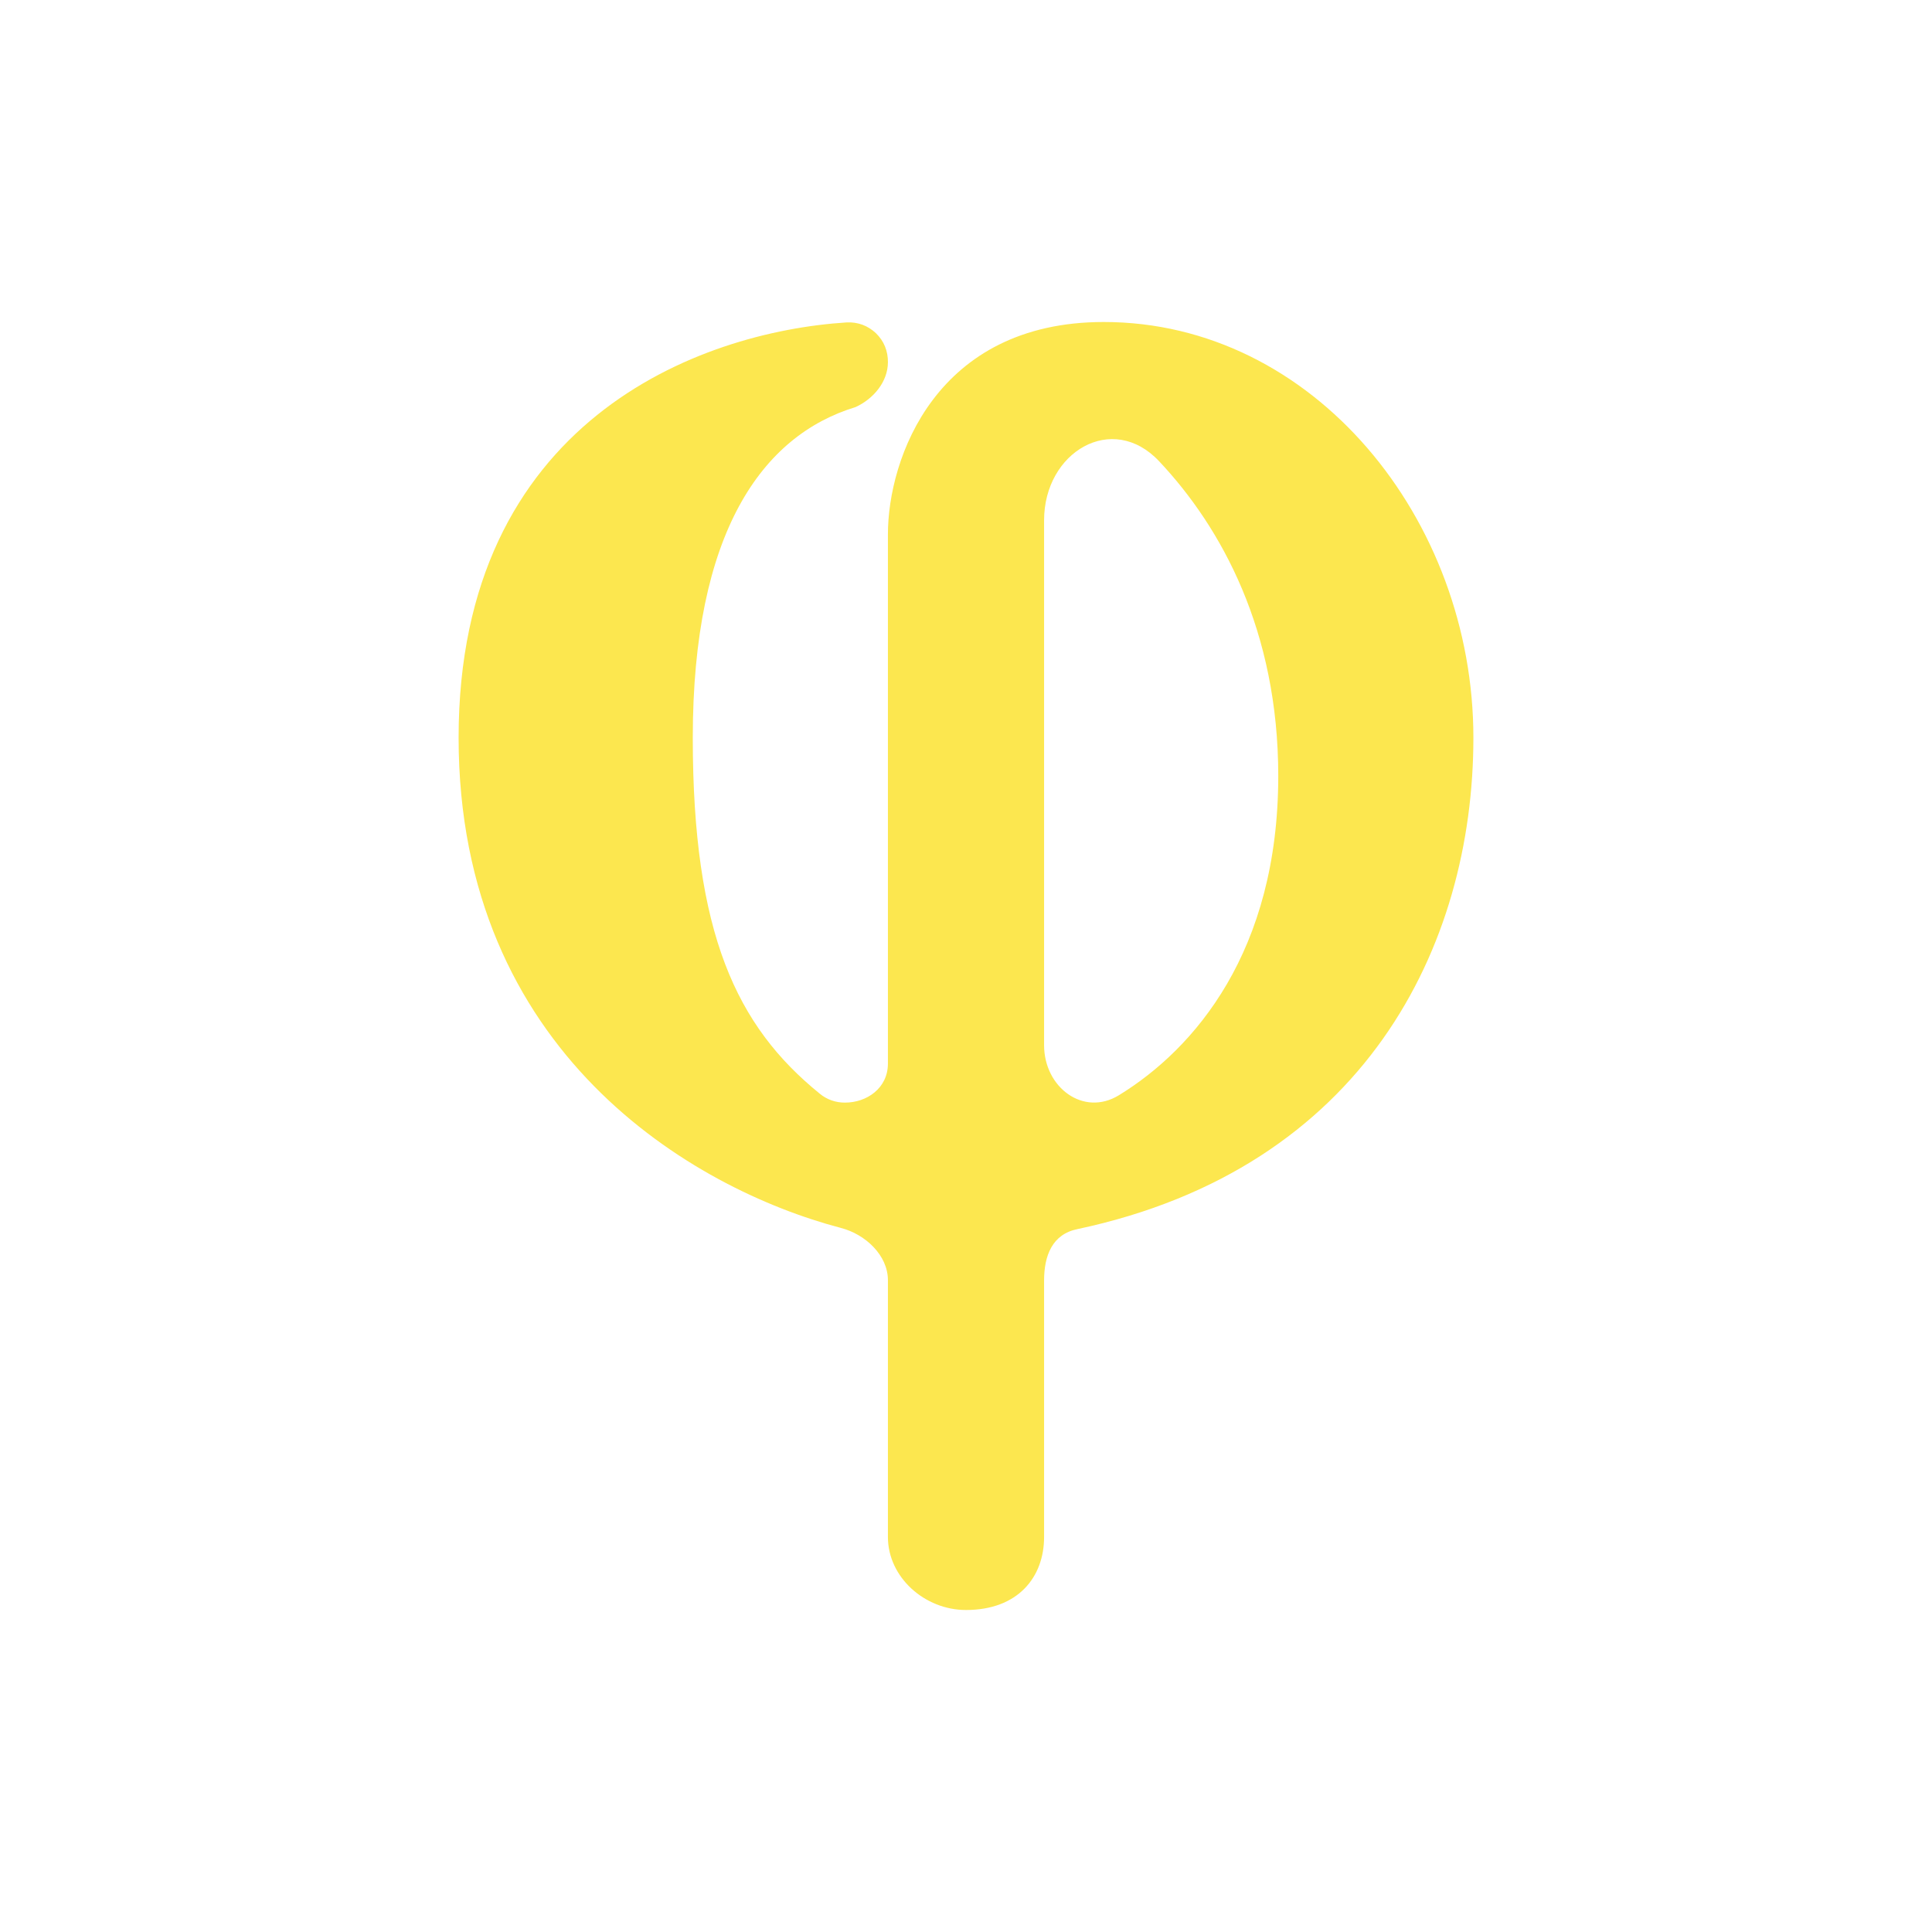 <svg width="24" height="24" viewBox="0 0 24 24" fill="none" xmlns="http://www.w3.org/2000/svg">
<path fill-rule="evenodd" clip-rule="evenodd" d="M10.628 5.057C9.464 5.411 8.606 6.618 8.606 9.164C8.606 11.598 9.149 12.747 10.182 13.585C10.27 13.659 10.382 13.698 10.497 13.697C10.768 13.697 11.03 13.518 11.03 13.212V6.638C11.03 5.697 11.626 4 13.711 4C16.315 4 18.303 6.448 18.303 9.164C18.303 11.758 16.945 14.511 13.386 15.268C13.071 15.331 12.97 15.598 12.97 15.908V19.093C12.97 19.593 12.645 20 12 20C11.486 20 11.03 19.593 11.03 19.093V15.903C11.03 15.593 10.749 15.331 10.443 15.253C8.601 14.768 5.697 13.072 5.697 9.164C5.697 5.236 8.679 4.121 10.521 4.005C10.588 4.002 10.654 4.012 10.716 4.035C10.779 4.059 10.835 4.095 10.883 4.141C10.931 4.188 10.969 4.243 10.994 4.305C11.019 4.367 11.031 4.433 11.03 4.499C11.03 4.742 10.851 4.955 10.628 5.057ZM12.97 12.984V6.463C12.97 5.615 13.818 5.11 14.4 5.731C15.176 6.555 15.879 7.84 15.879 9.639C15.879 11.816 14.841 13.028 13.9 13.605C13.459 13.876 12.97 13.508 12.97 12.984Z" fill="#FCE74F"/>
</svg>

